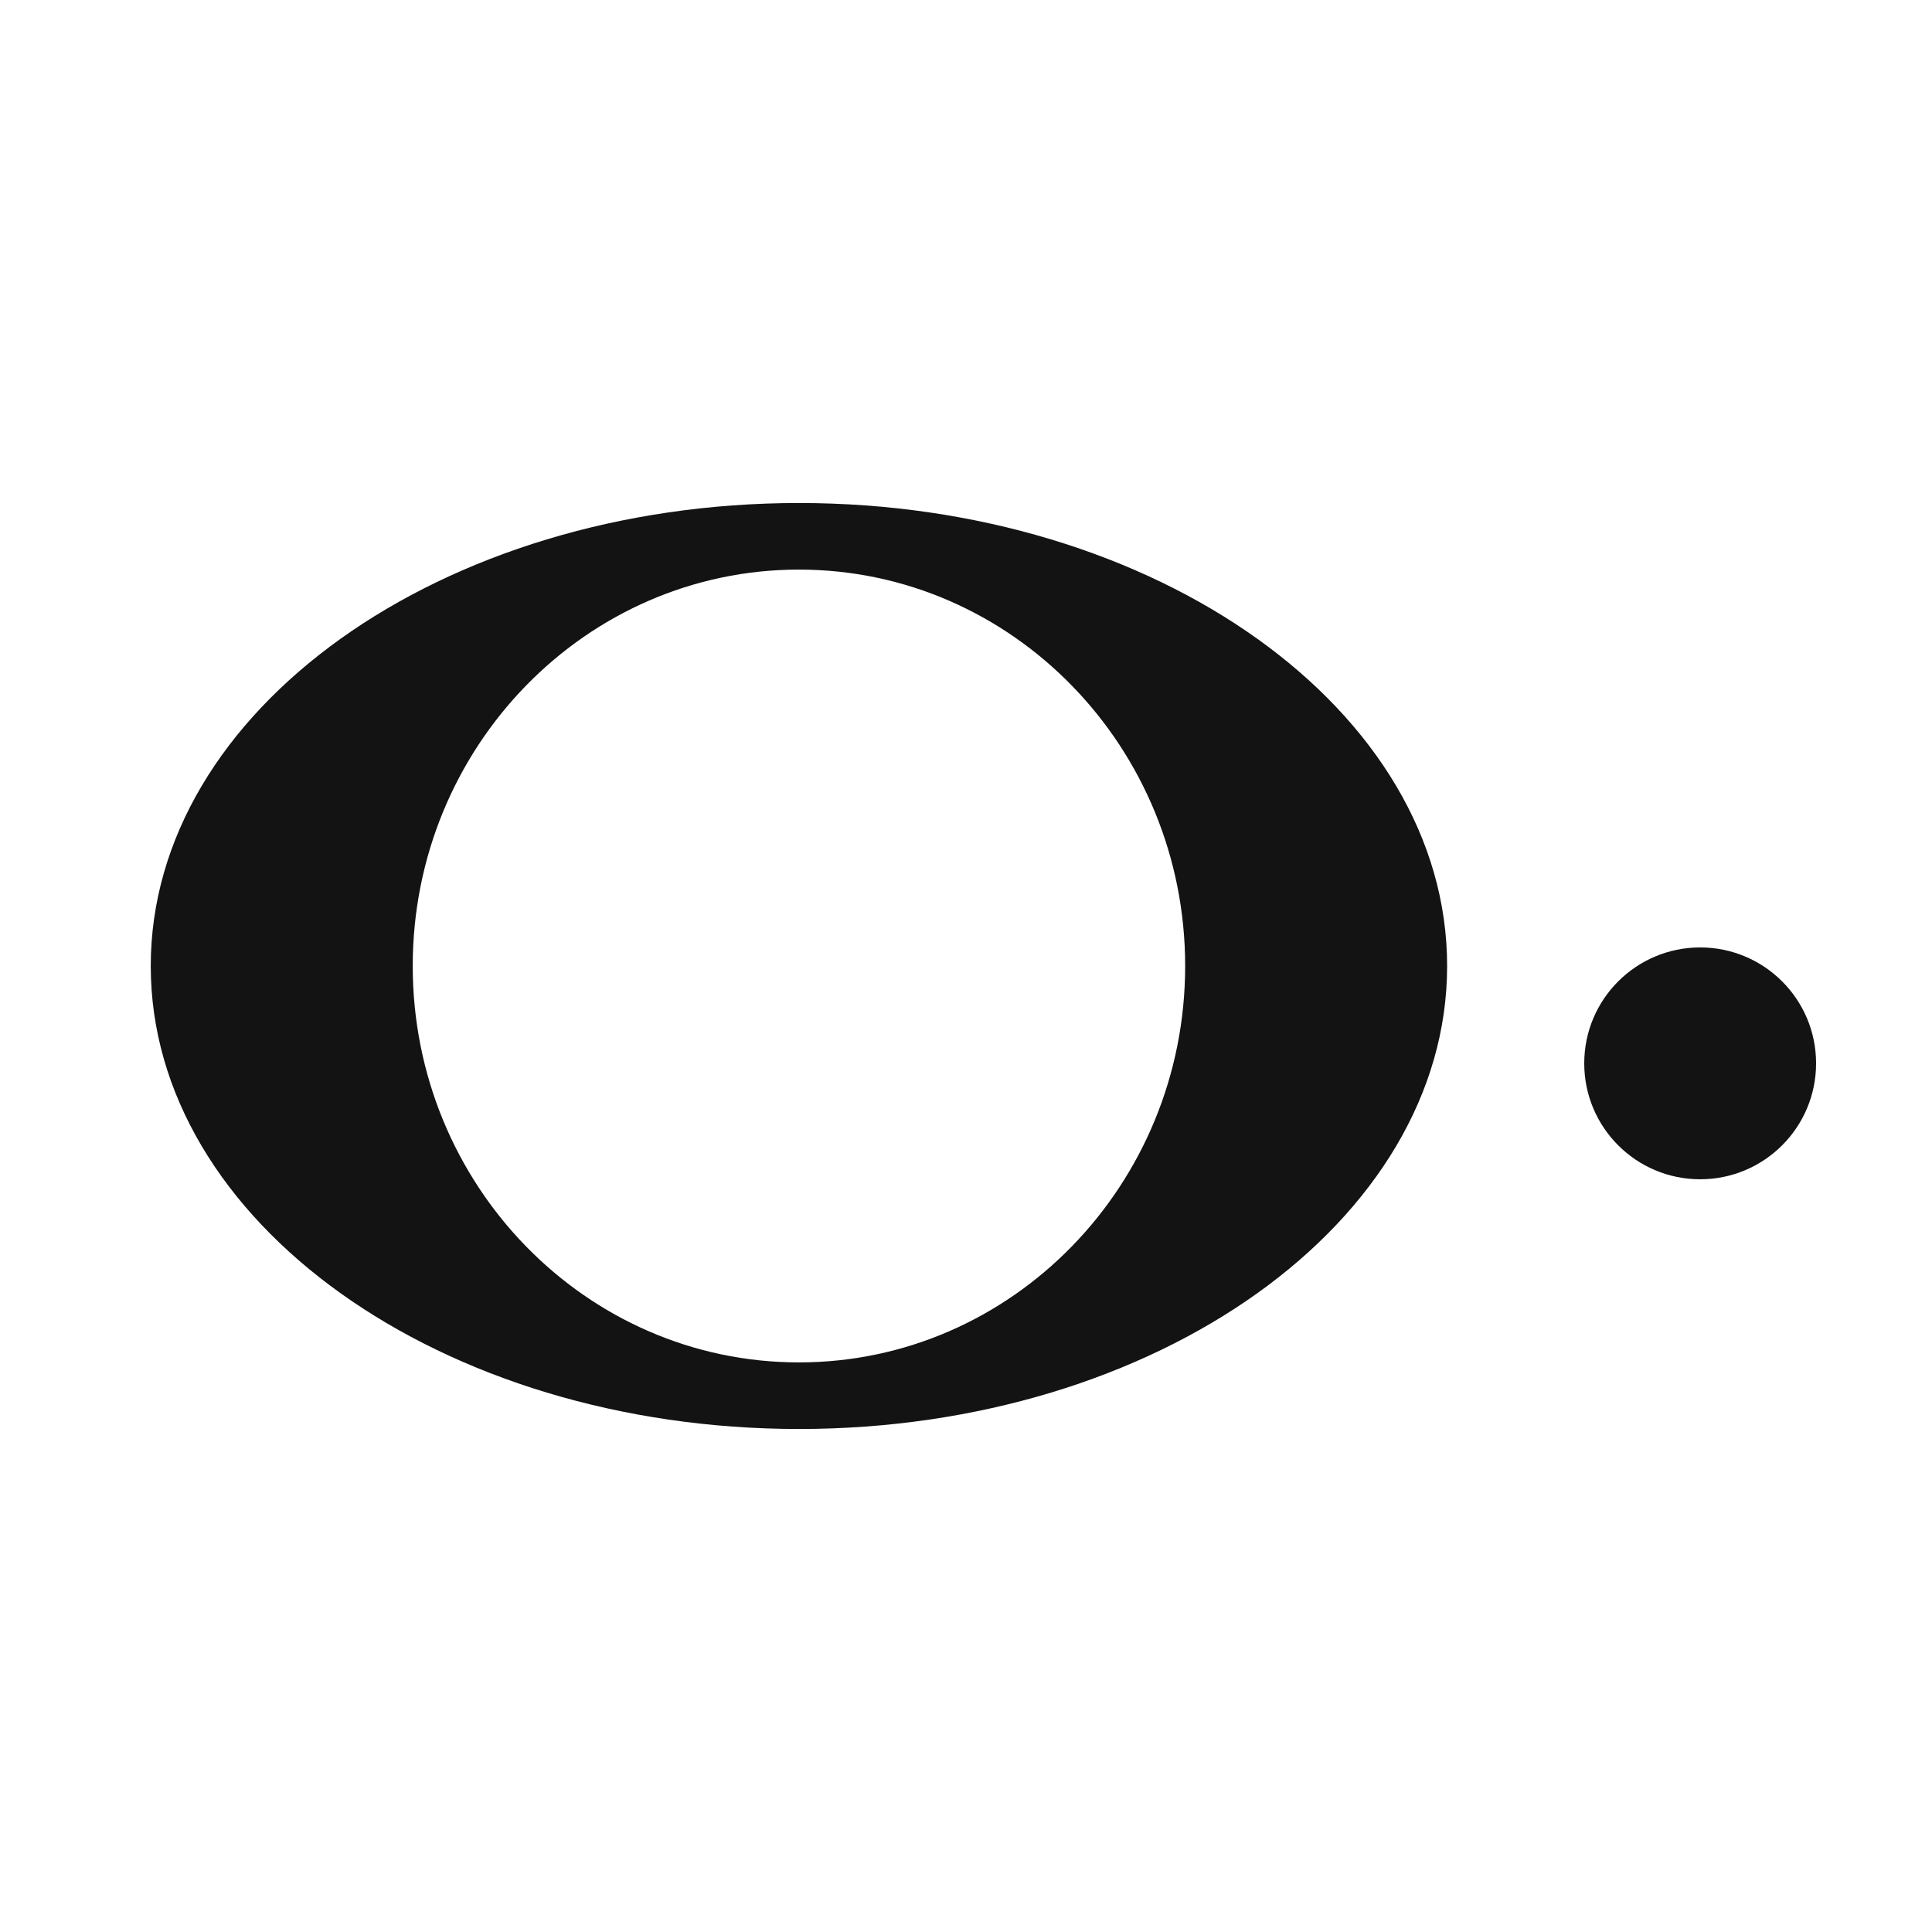 <?xml version="1.0" encoding="UTF-8" standalone="no"?><!DOCTYPE svg PUBLIC "-//W3C//DTD SVG 1.1//EN" "http://www.w3.org/Graphics/SVG/1.1/DTD/svg11.dtd"><svg width="100%" height="100%" viewBox="0 0 100 100" version="1.1" xmlns="http://www.w3.org/2000/svg" xmlns:xlink="http://www.w3.org/1999/xlink" xml:space="preserve" xmlns:serif="http://www.serif.com/" style="fill-rule:evenodd;clip-rule:evenodd;stroke-linejoin:round;stroke-miterlimit:1.414;"><path d="M41.353,26.036c18.517,0 33.55,10.738 33.55,23.964c0,13.226 -15.033,23.964 -33.55,23.964c-18.516,0 -33.55,-10.738 -33.55,-23.964c0,-13.226 15.034,-23.964 33.55,-23.964Zm0,3.446c11.033,0 19.991,9.194 19.991,20.518c0,11.324 -8.958,20.518 -19.991,20.518c-11.033,0 -19.99,-9.194 -19.99,-20.518c0,-11.324 8.957,-20.518 19.99,-20.518Z" style="fill:#131313;"/><circle cx="88" cy="55.039" r="6" style="fill:#131313;"/></svg>